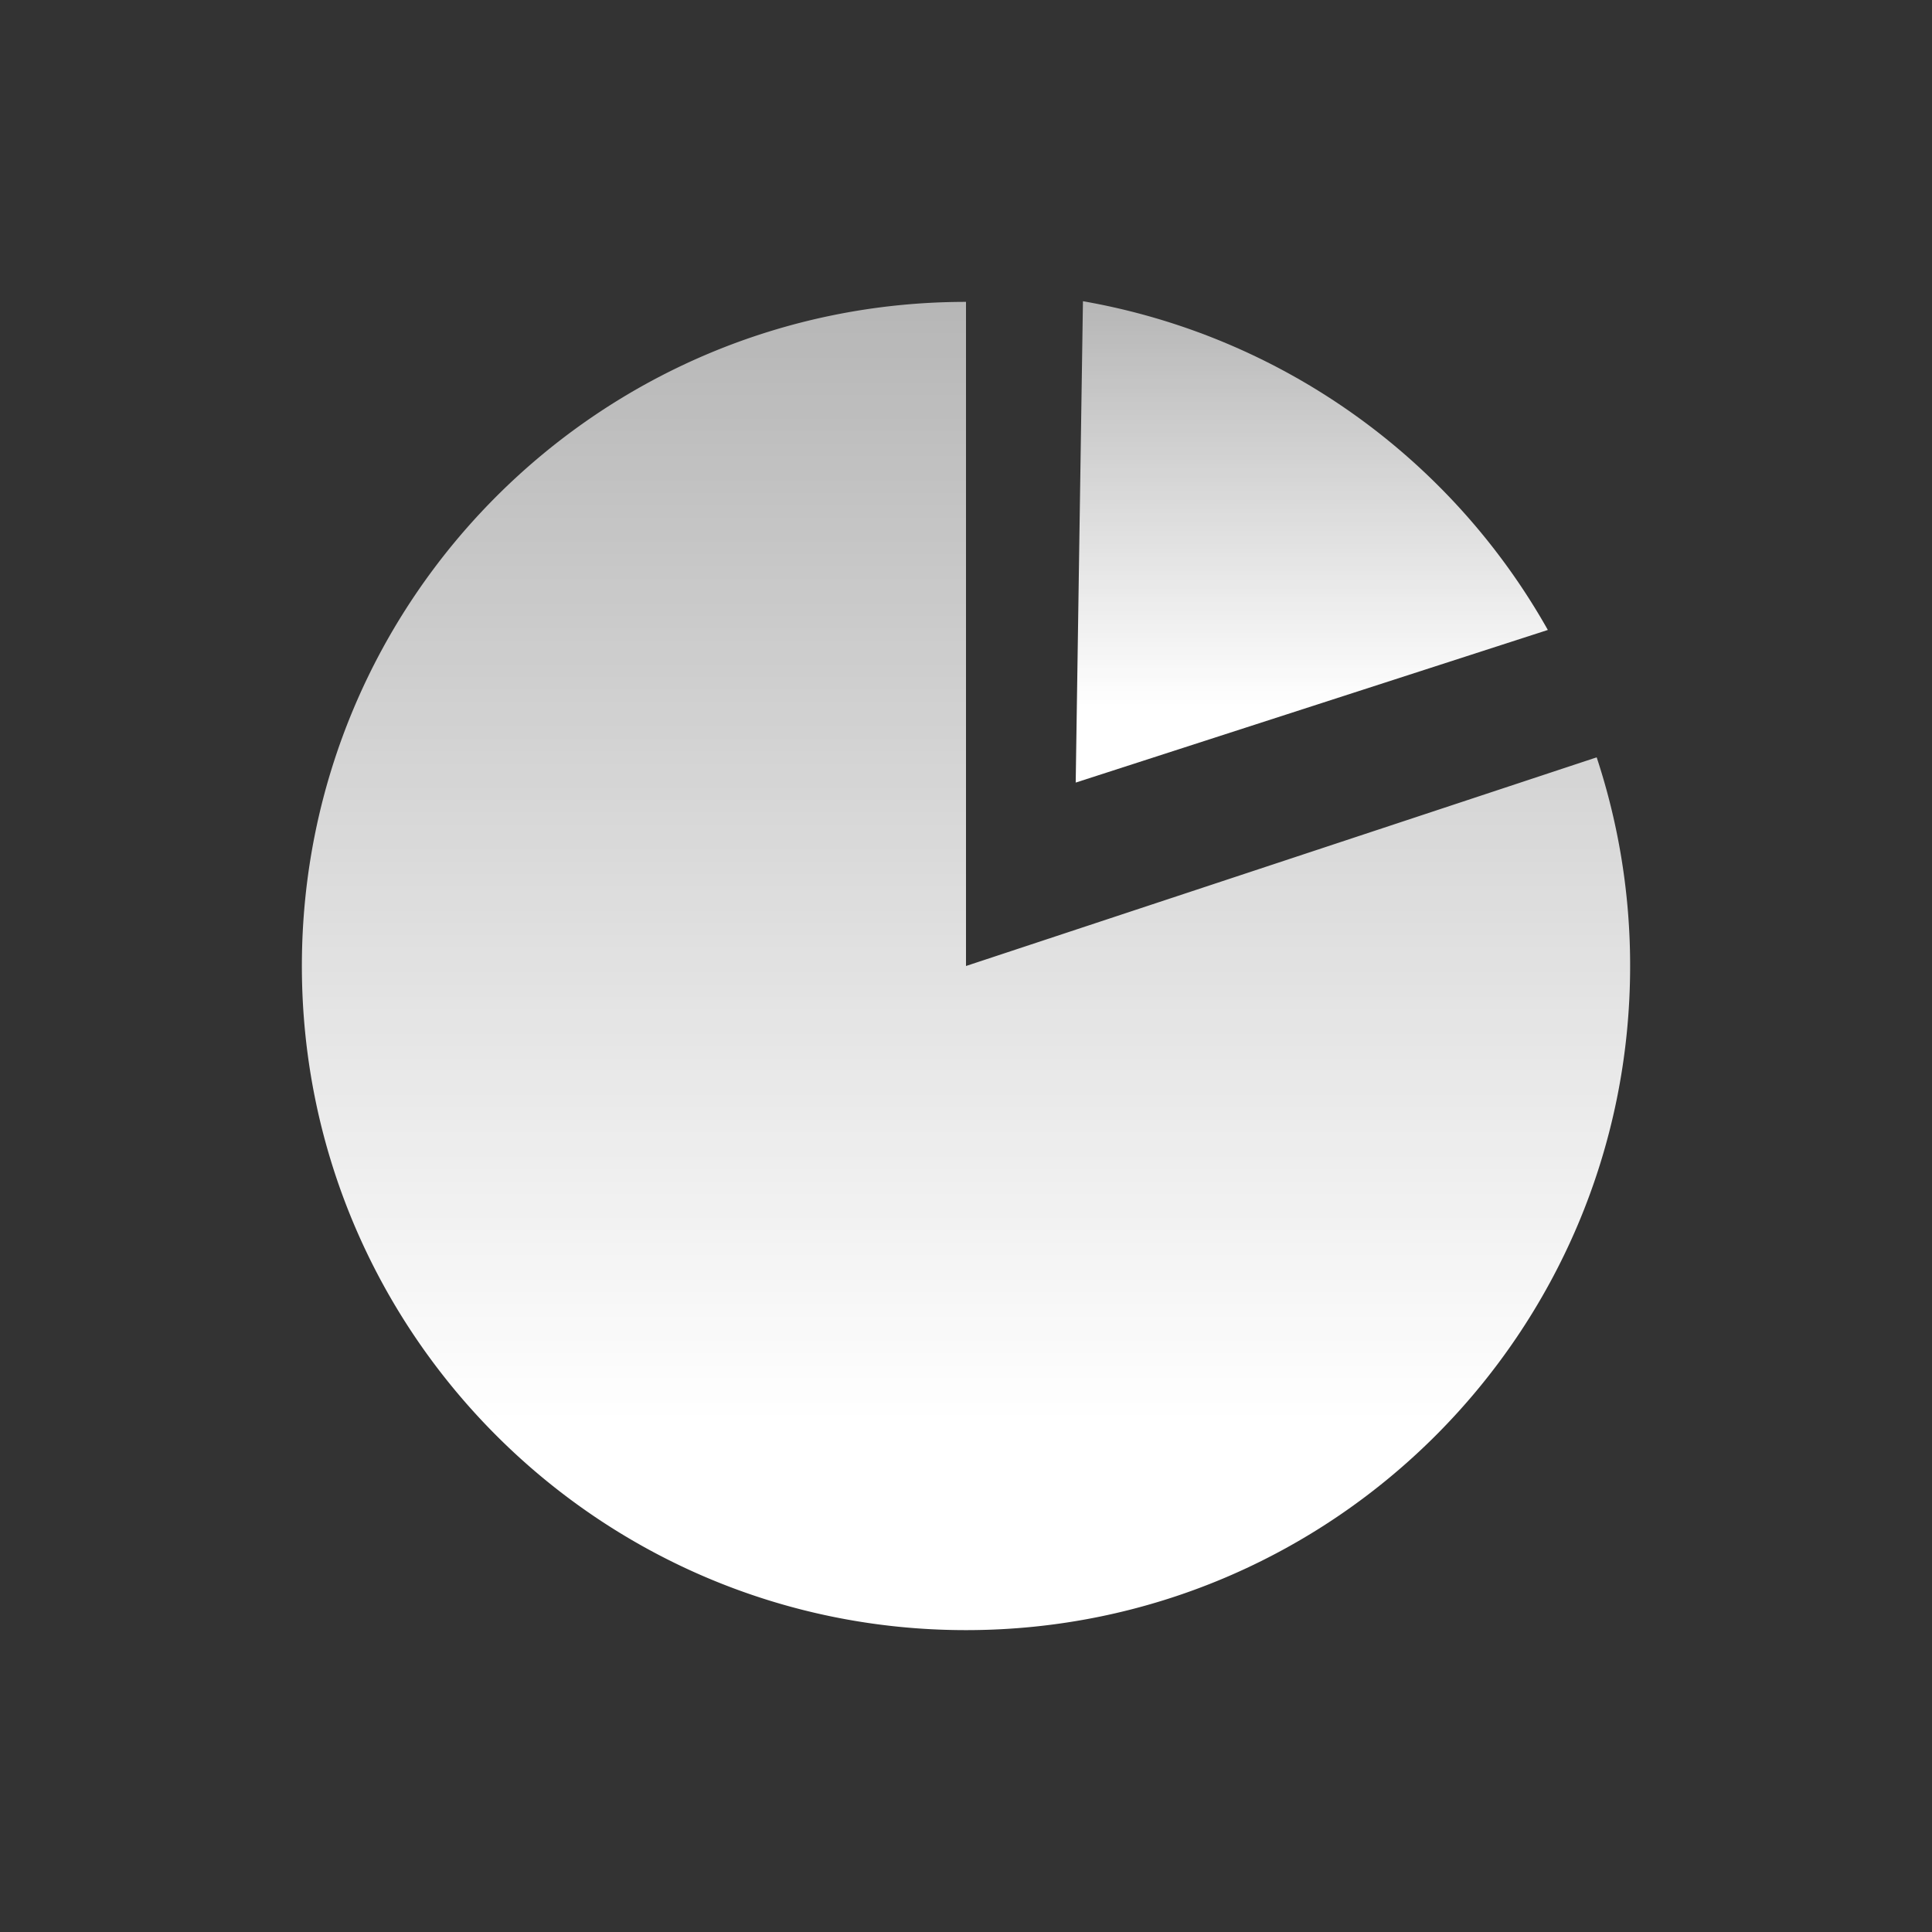 <svg width="32" height="32" xmlns="http://www.w3.org/2000/svg"><rect width="100%" height="100%" fill="#333333" stroke="none"/><defs><linearGradient x1="50%" y1="-52.277%" x2="50%" y2="84.142%" id="a"><stop stop-color="#FFF" stop-opacity=".42" offset="0%"/><stop stop-color="#FFF" offset="100%"/></linearGradient><linearGradient x1="50%" y1="-52.277%" x2="50%" y2="84.142%" id="b"><stop stop-color="#FFF" stop-opacity=".42" offset="0%"/><stop stop-color="#FFF" offset="100%"/></linearGradient></defs><g fill="none" fill-rule="evenodd"><path d="M16 5v11l10.446-3.456A10.99 10.99 0 0 1 27 16c0 6.075-4.925 11-11 11S5 22.075 5 16 9.925 5 16 5z" fill="url(#a)"/><path d="M17.937 4.989a11.011 11.011 0 0 1 7.7 5.445l-7.82 2.528.12-7.973z" fill="url(#b)"/></g></svg>